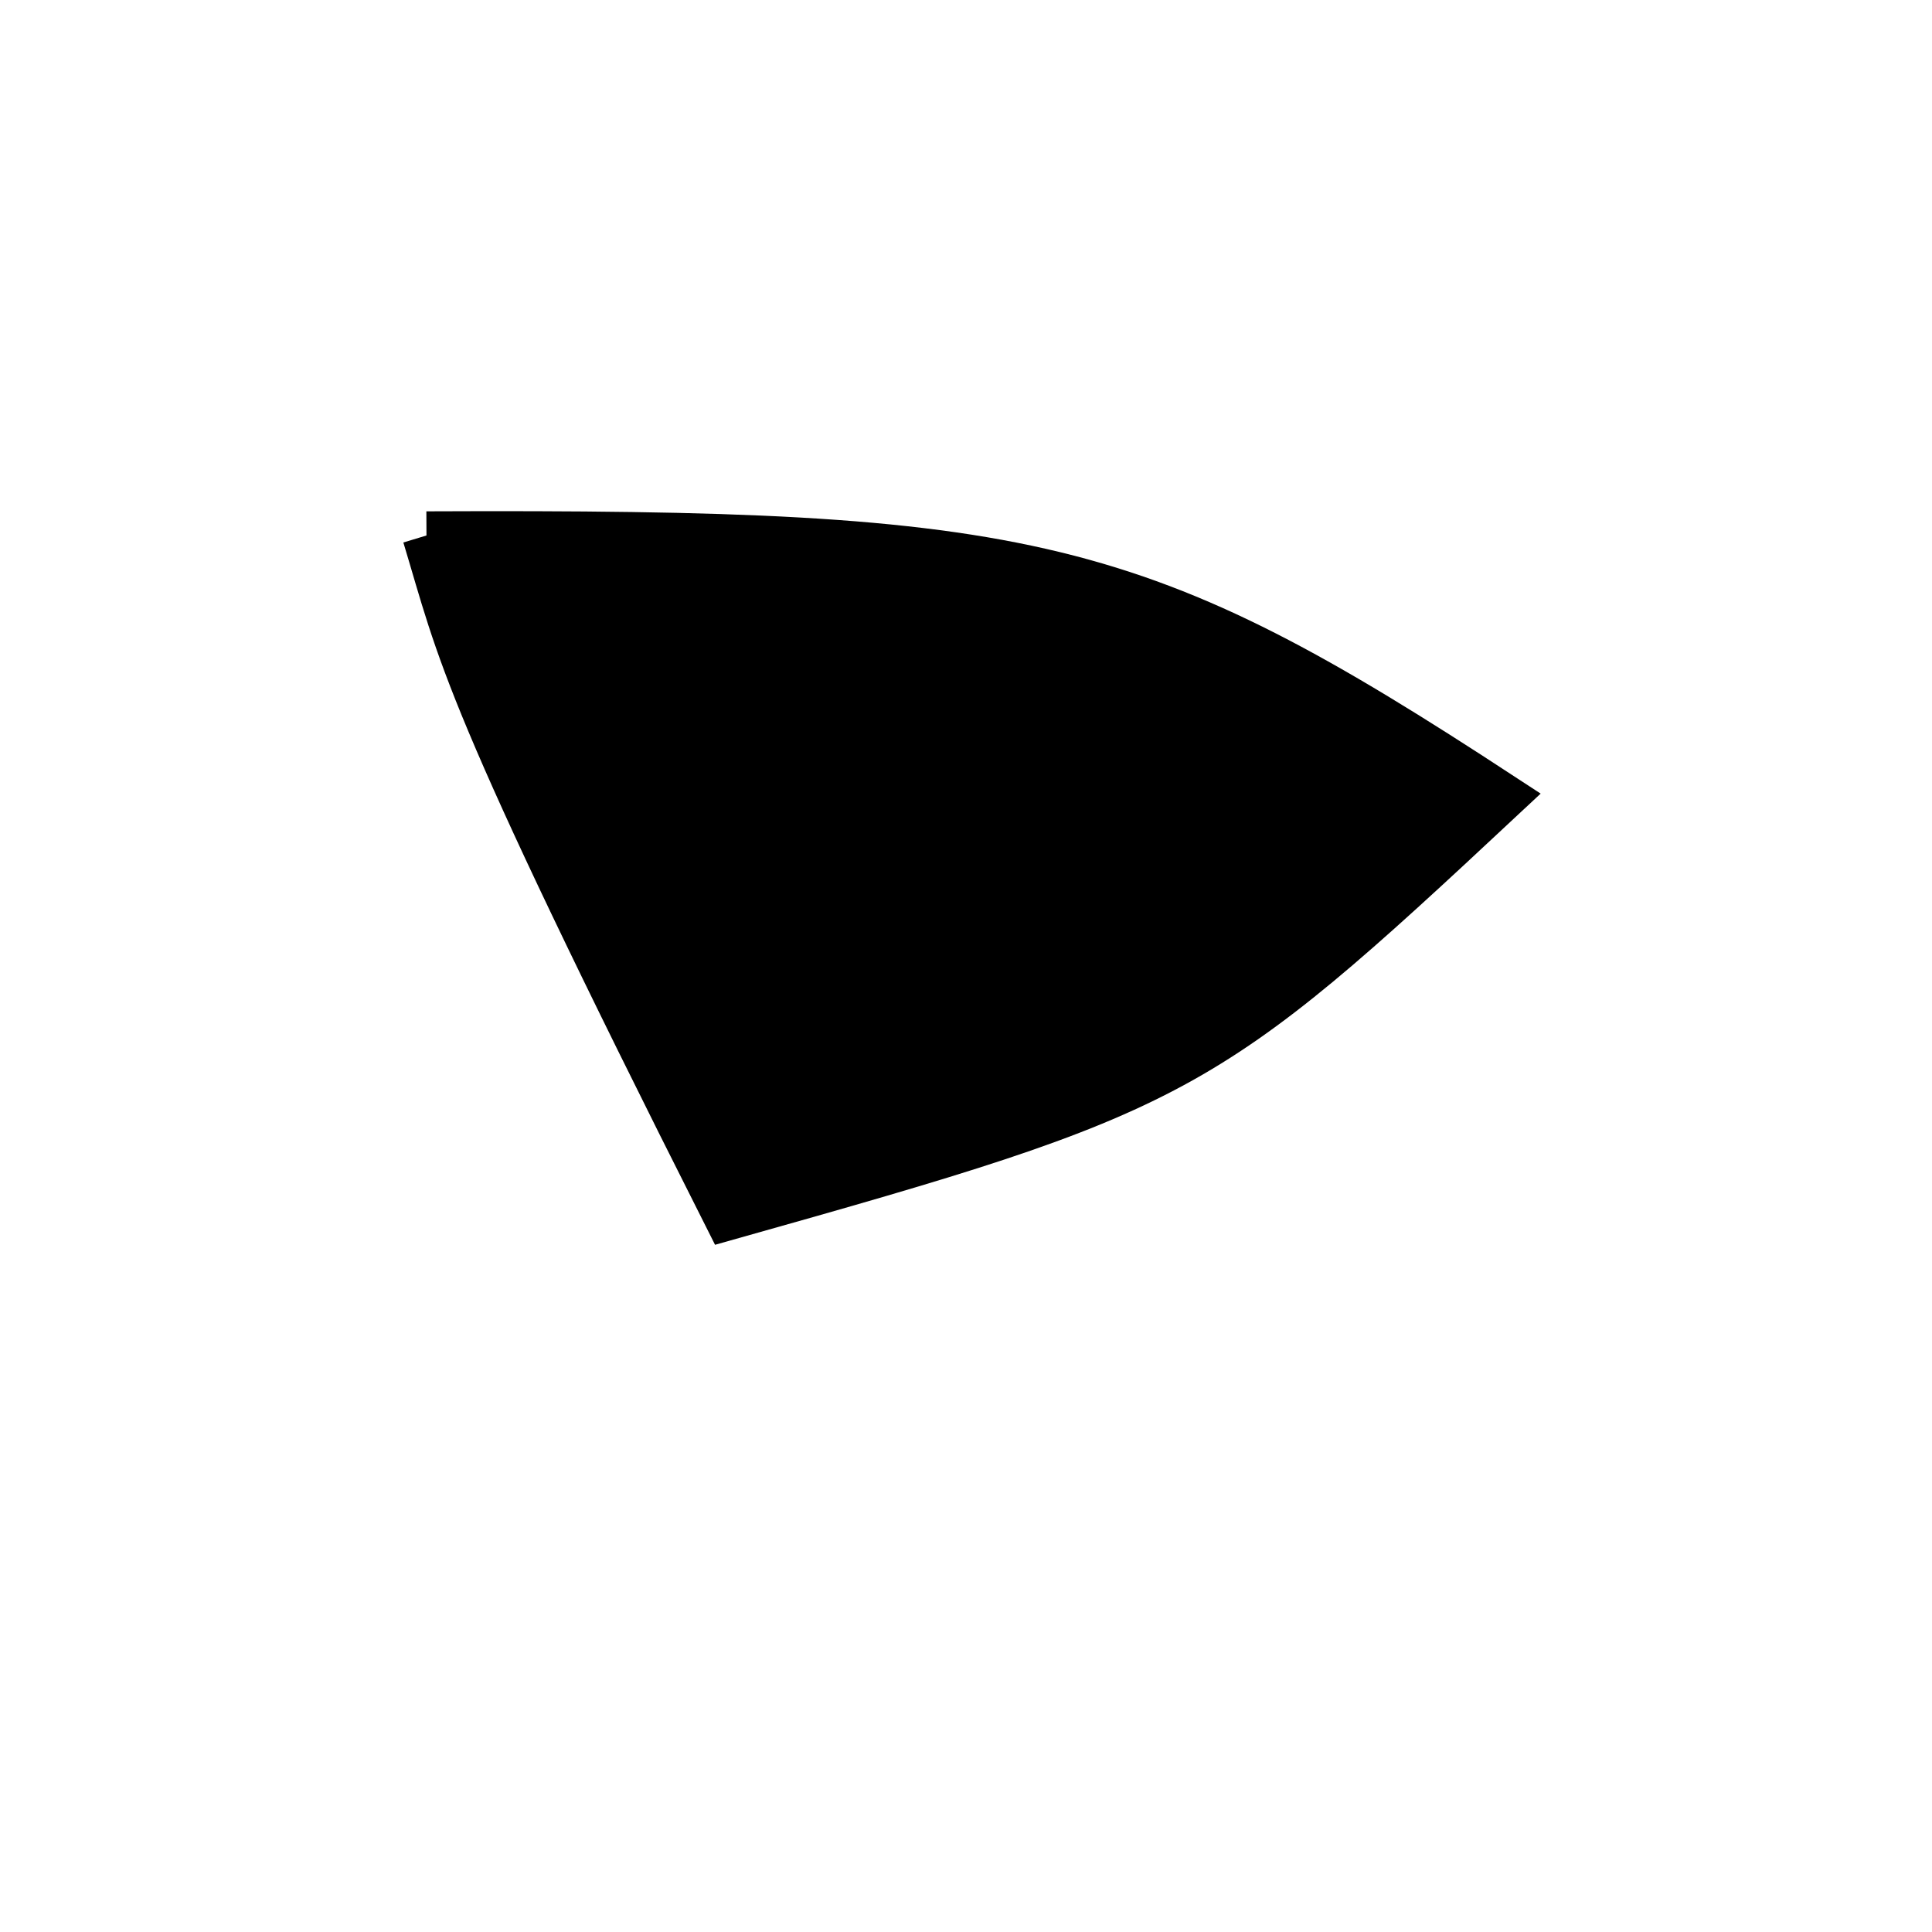 <?xml version="1.0" standalone="no"?>
<!DOCTYPE svg PUBLIC "-//W3C//DTD SVG 1.1//EN" "http://www.w3.org/Graphics/SVG/1.1/DTD/svg11.dtd">
<svg width="200px" height="200px" viewBox="0 0 200 200" xmlns="http://www.w3.org/2000/svg" version="1.1">
<title>Example</title>
<desc>Just a stage</desc>
<path d='M 44.148 55.433C 106.934 55.165 117.664 57.774 155.454 82.502 C 124.299 111.602 122.345 112.66 75.326 125.896 C 47.856 71.441 47.856 67.677 44.148 55.433' fill="black" stroke-dasharray="[0,0]" stroke="black" stroke-width="5"/>
</svg>
